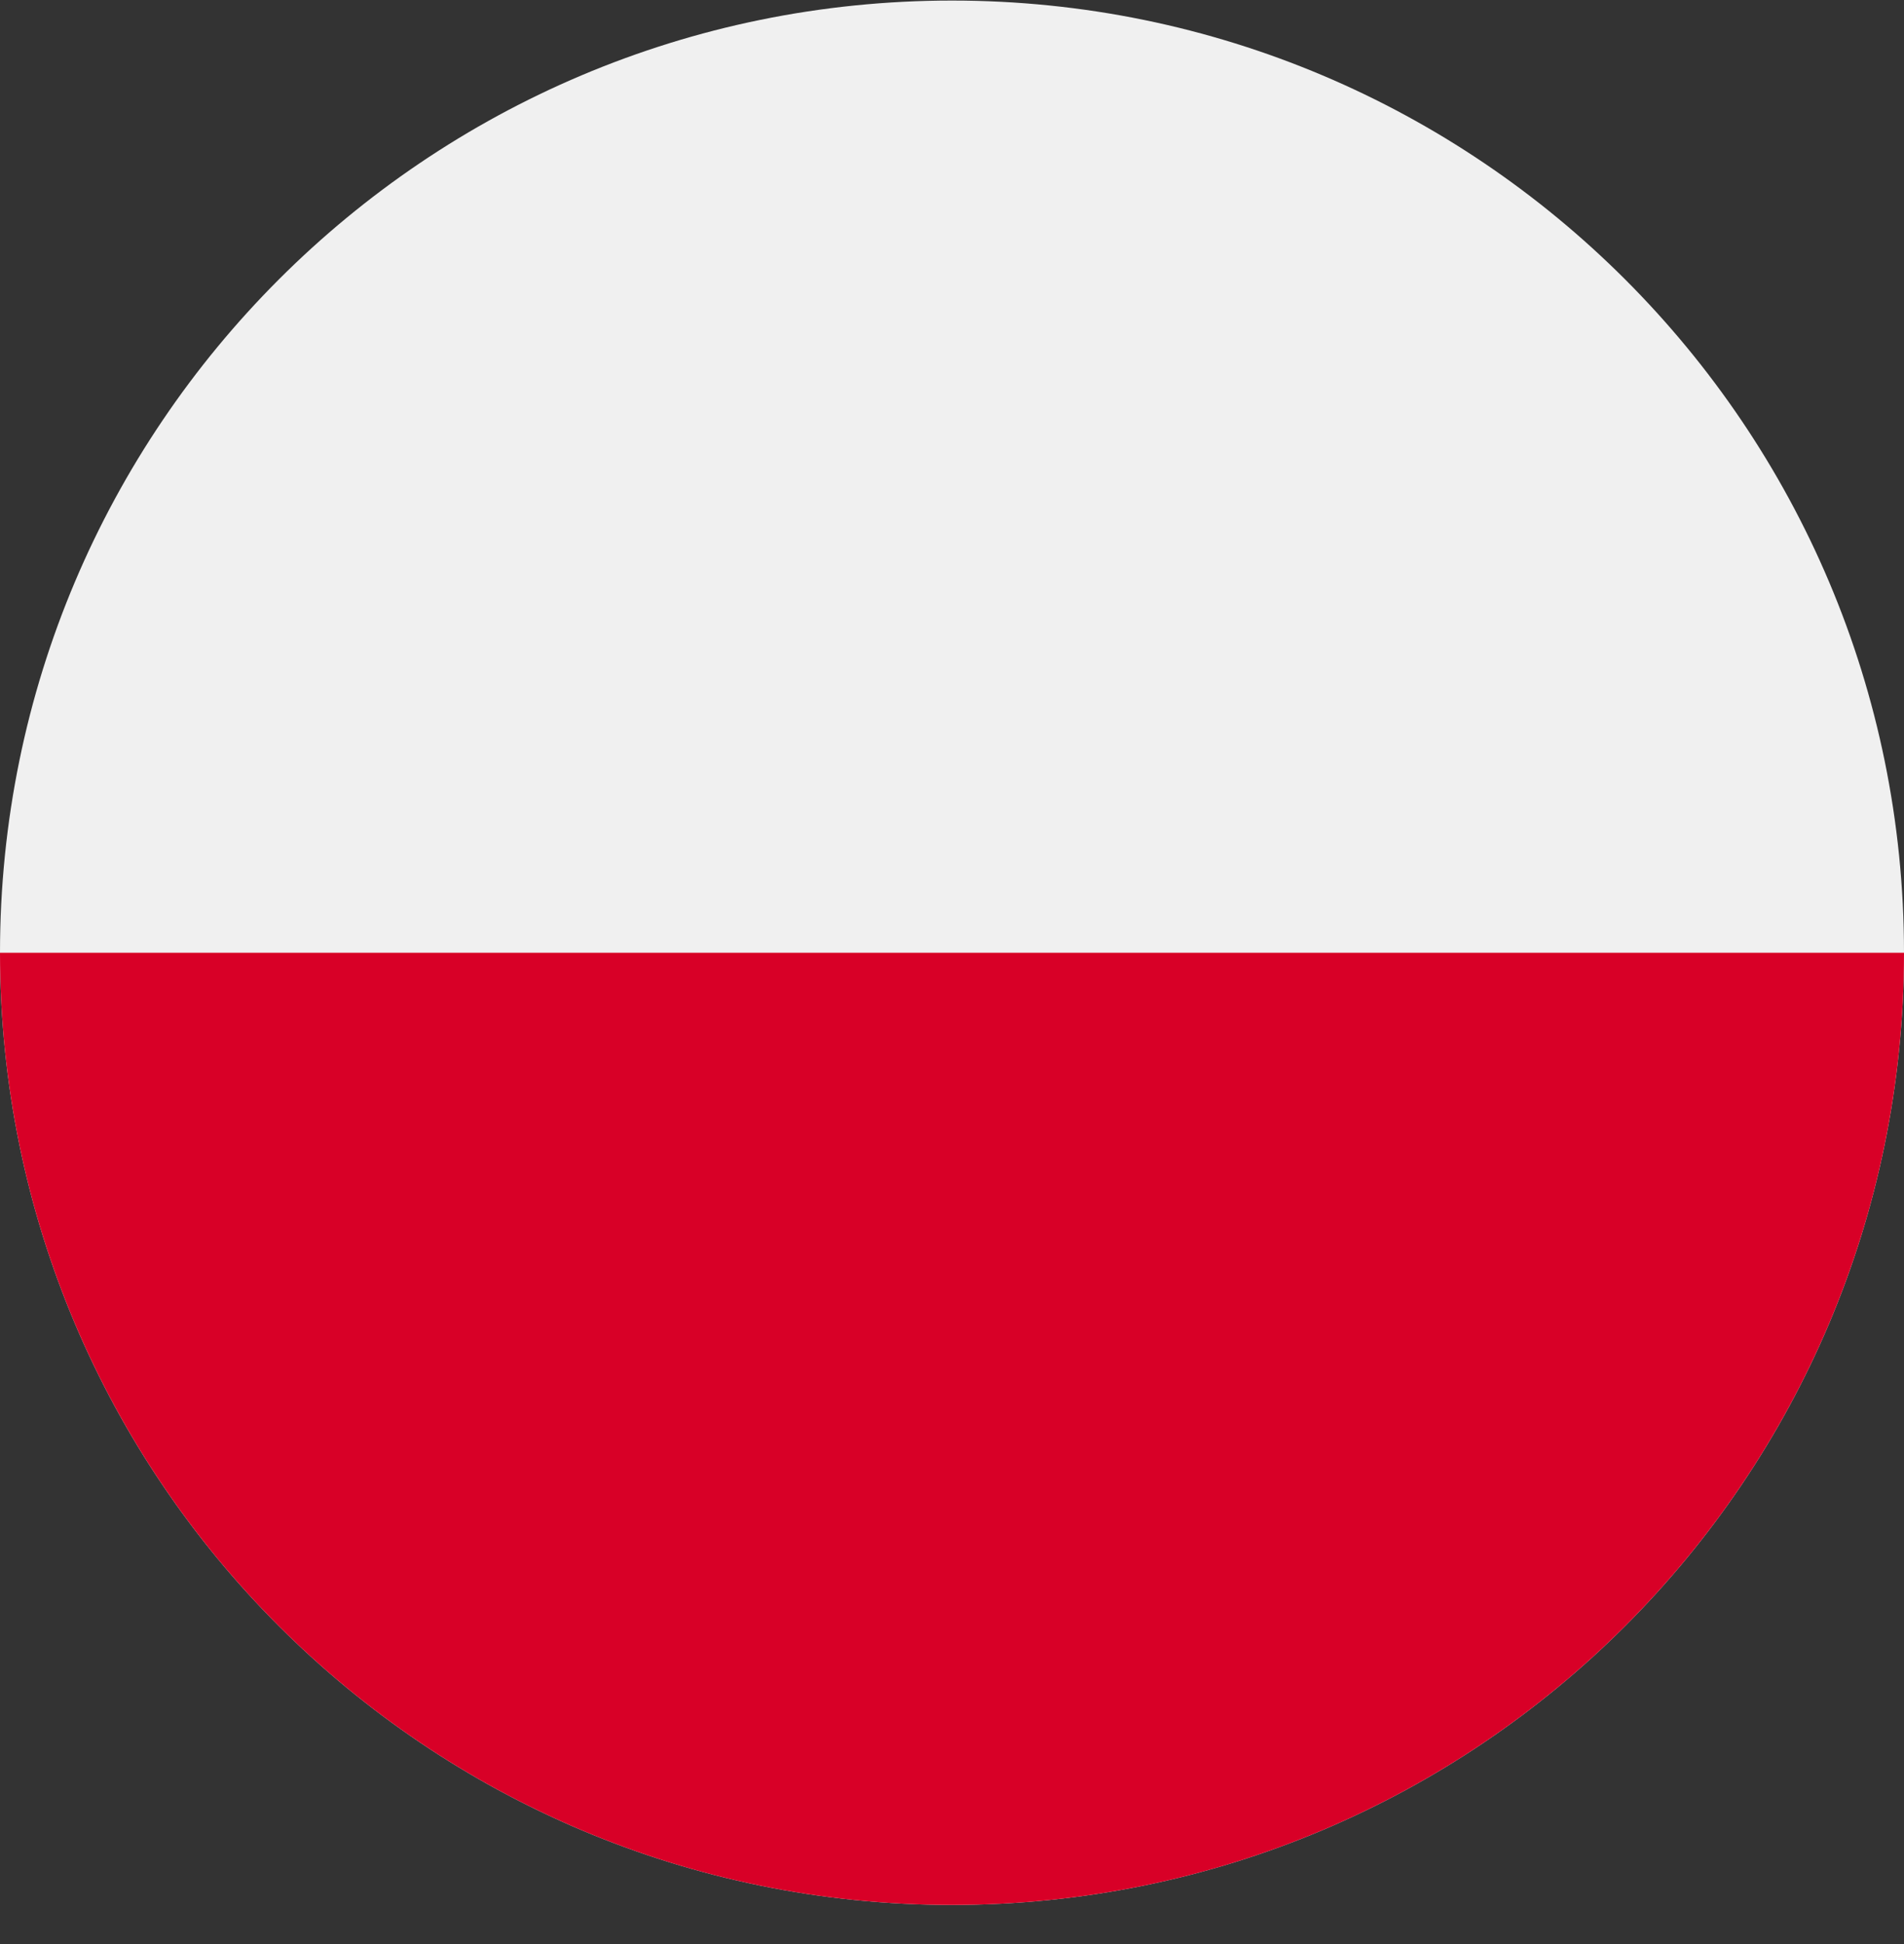 <svg width="48" height="49" fill="none" xmlns="http://www.w3.org/2000/svg"><rect width="100%" height="100%" fill="#333333" stroke="none"/><g clip-path="url(#a)"><path d="M24 48.014c13.255 0 24-10.745 24-24s-10.745-24-24-24-24 10.745-24 24 10.745 24 24 24Z" fill="#F0F0F0"/><path d="M48 24.014c0 13.254-10.745 24-24 24s-24-10.746-24-24" fill="#D80027"/></g><defs><clipPath id="a"><path fill="#fff" d="M0 .014h48v48H0z"/></clipPath></defs></svg>
